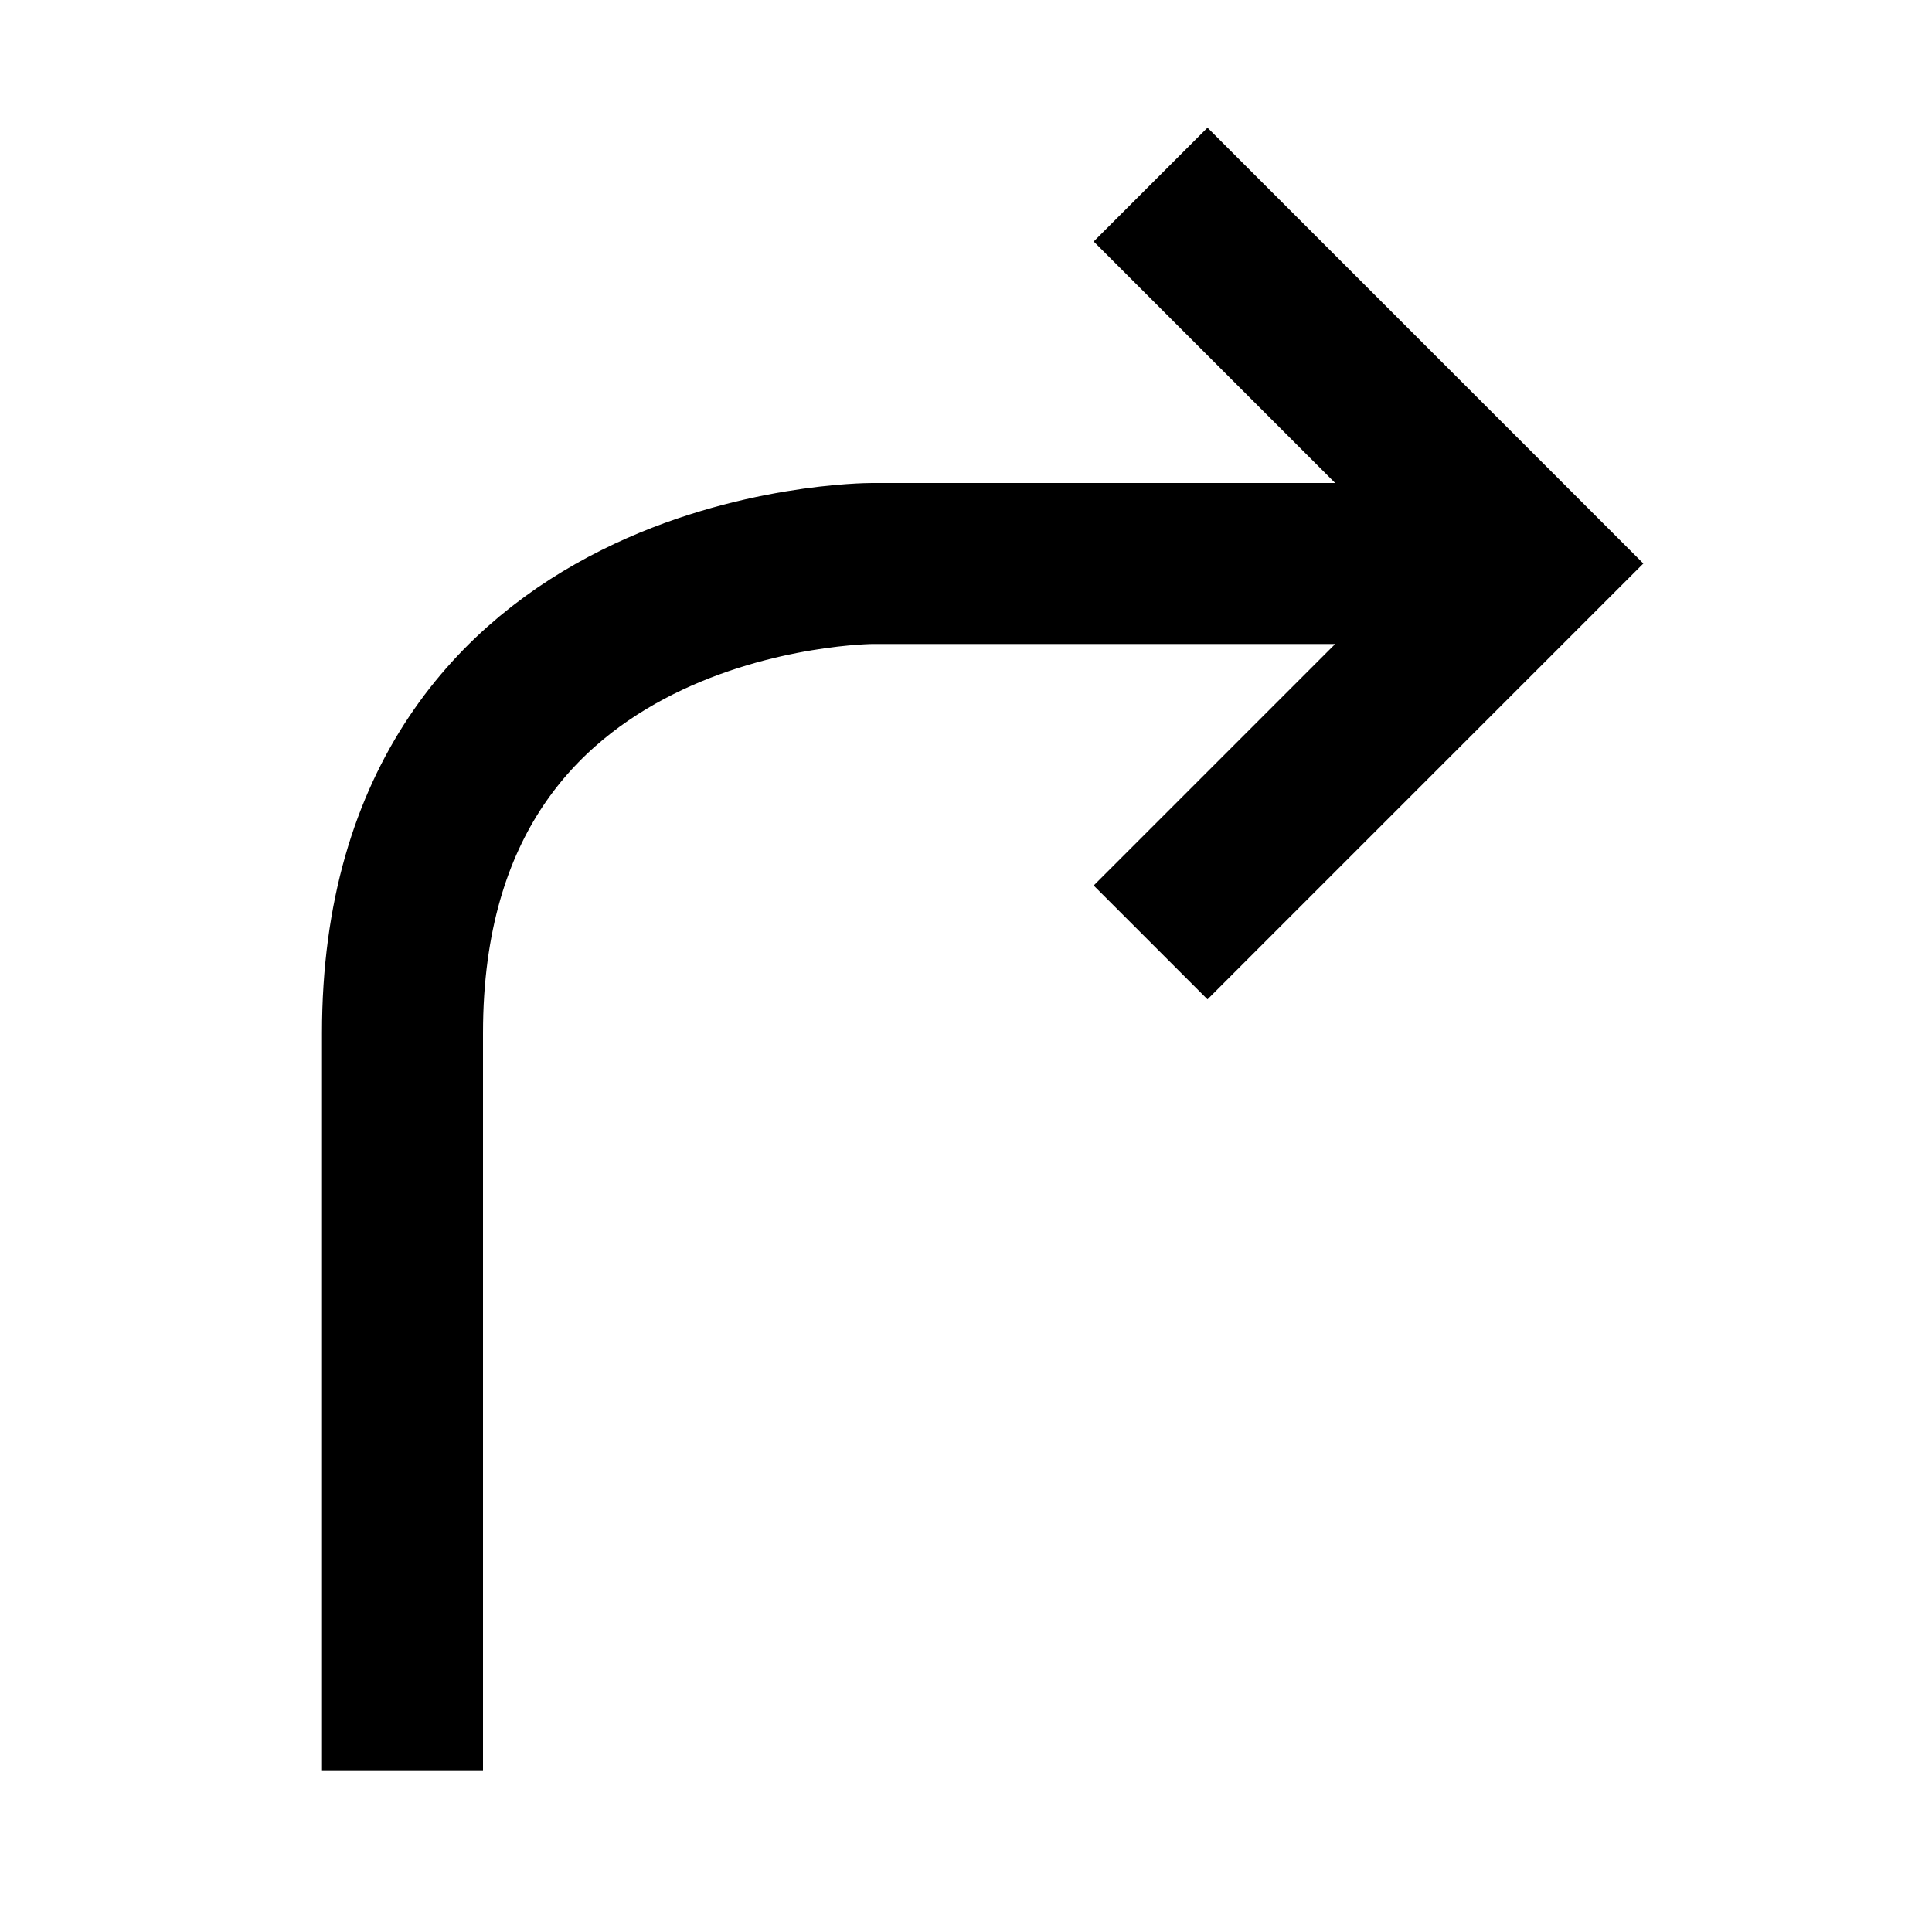 <svg role="img" xmlns="http://www.w3.org/2000/svg" width="24px" height="24px" viewBox="0 0 24 24" aria-labelledby="directionRightIconTitle" stroke="#000" stroke-width="2" stroke-linecap="square" stroke-linejoin="miter" fill="none" color="#000"> <title id="directionRightIconTitle"/> <path d="M18 7H10.833C10.833 7 5 7 5 12.833C5 18.667 5 21 5 21"/> <path d="M15 11L19 7L15 3"/> </svg>